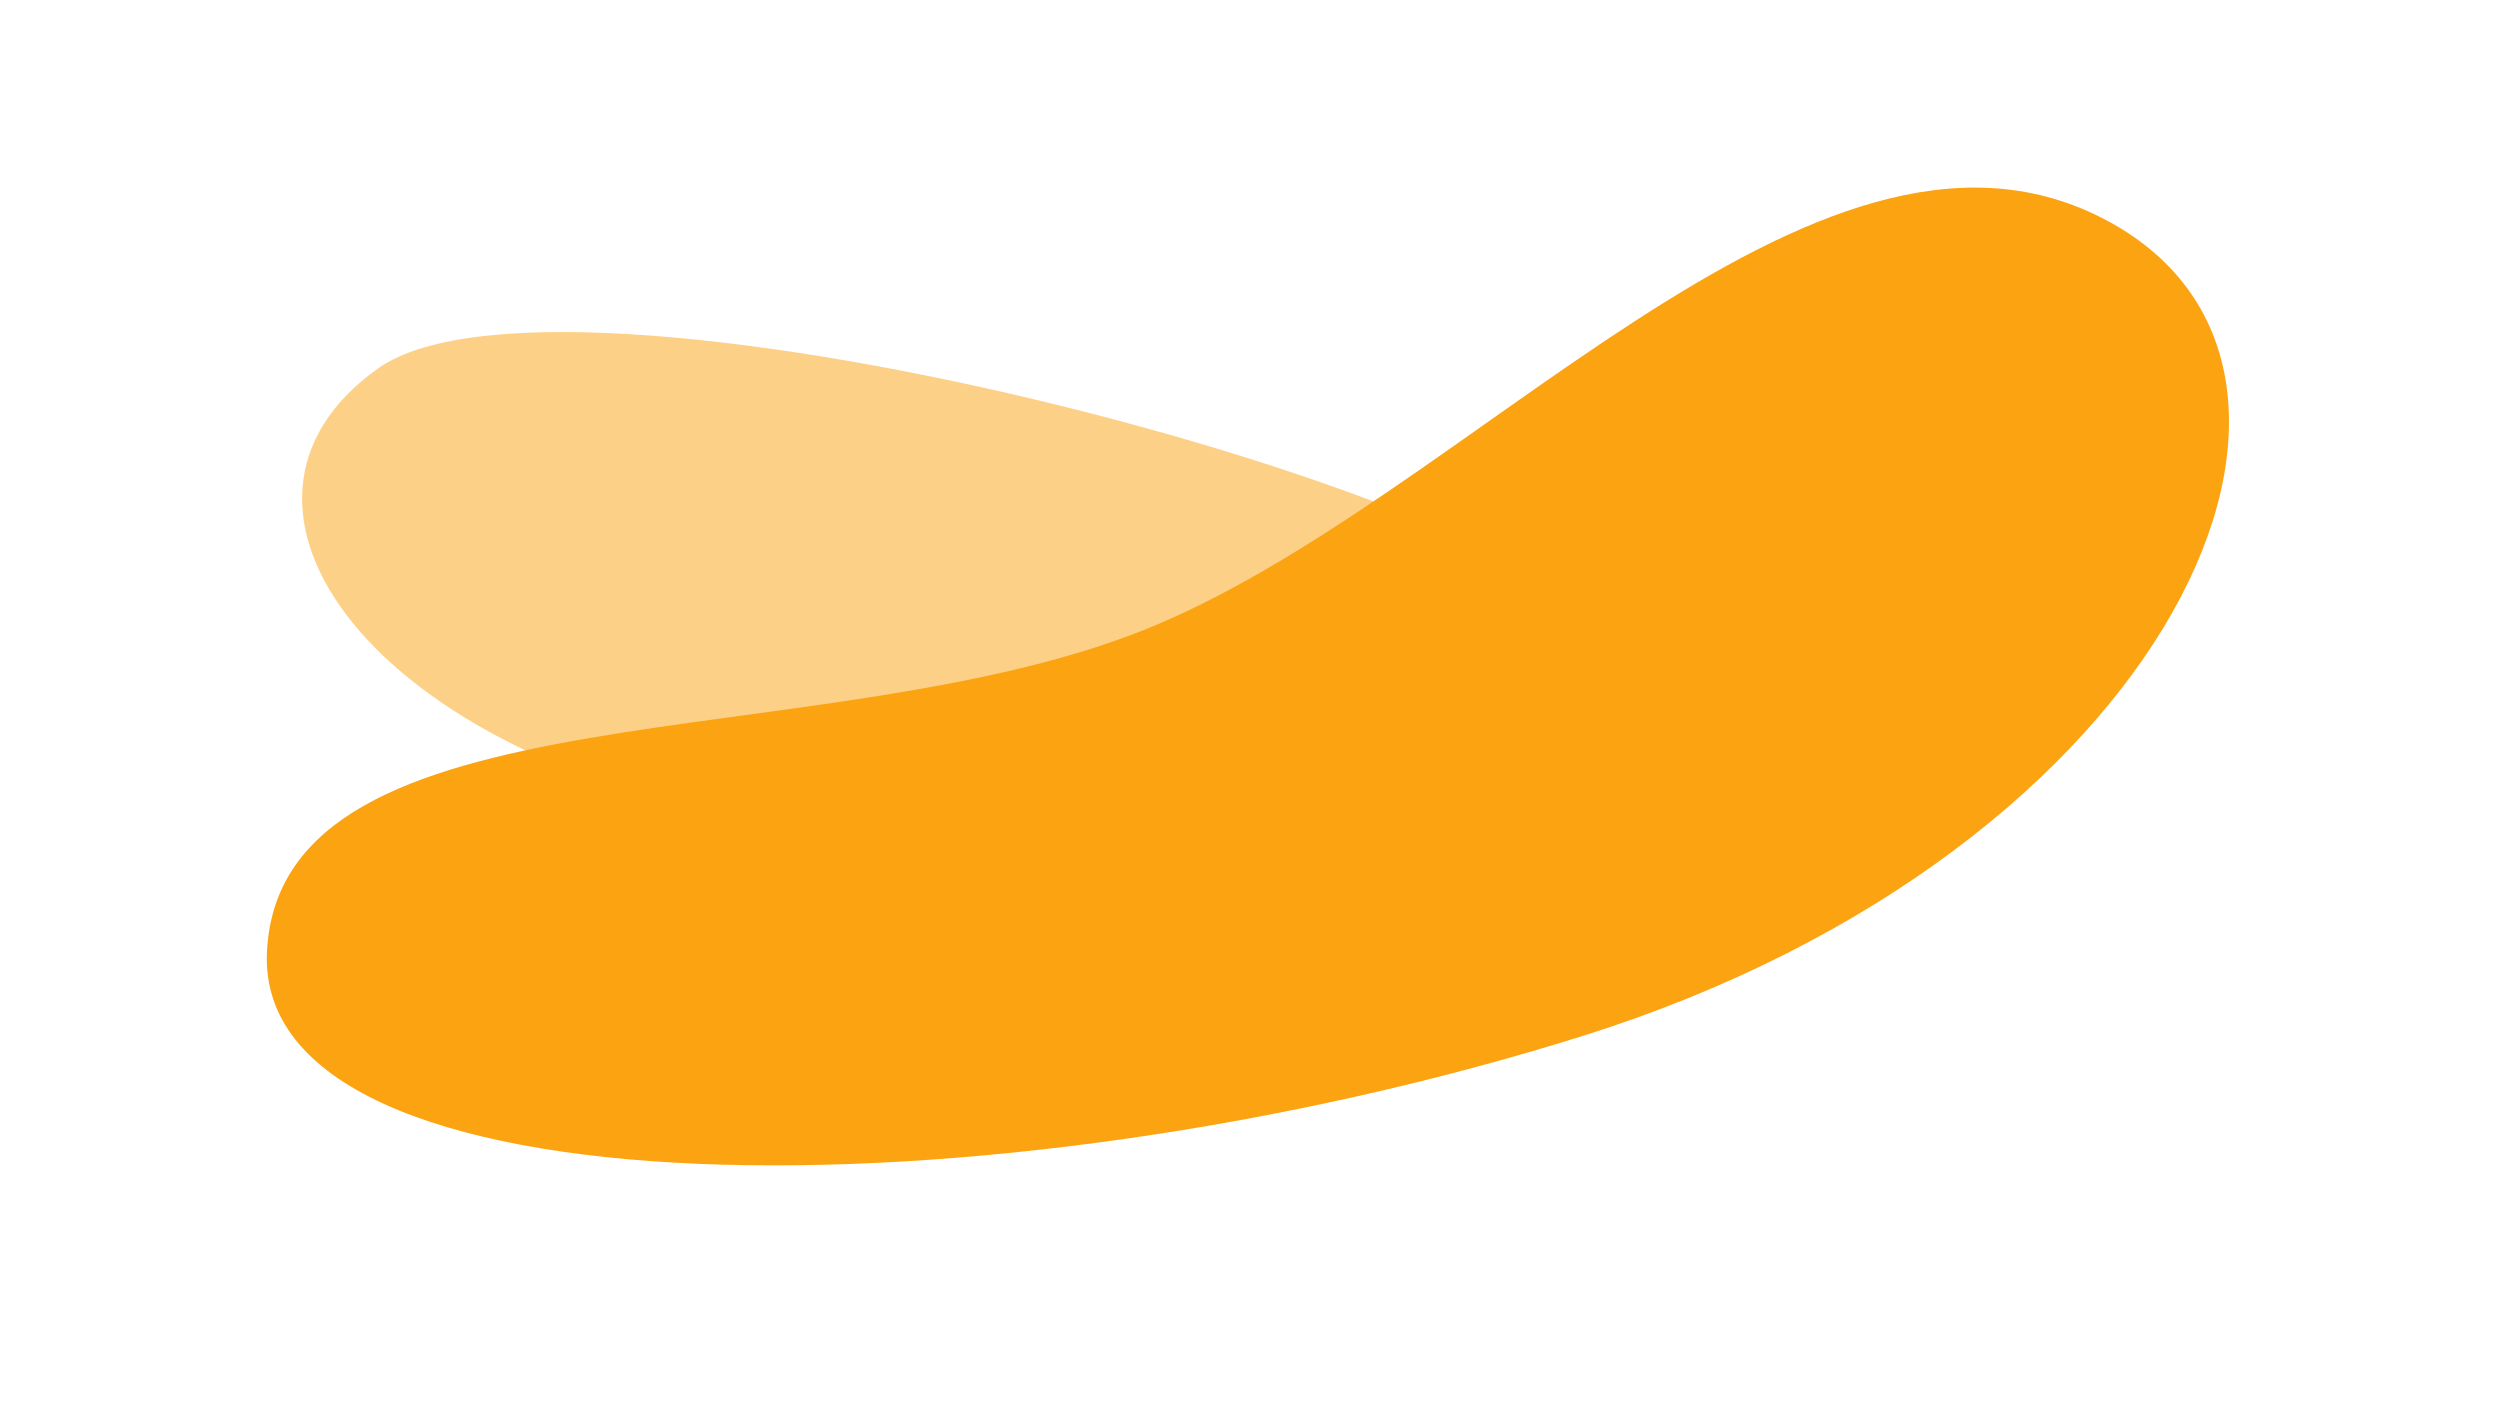 <svg xmlns="http://www.w3.org/2000/svg" xmlns:xlink="http://www.w3.org/1999/xlink" width="1920" height="1080" viewBox="0 0 1920 1080">
  <rect x="0" y="0" width="1920" height="1080" fill="#333333" stroke="none"/>
  <defs>
    <clipPath id="clip-Web_1920_3">
      <rect width="1920" height="1080"/>
    </clipPath>
  </defs>
  <g id="Web_1920_3" data-name="Web 1920 – 3" clip-path="url(#clip-Web_1920_3)">
    <rect width="1920" height="1080" fill="#fff"/>
    <g id="Background_Shape_2" data-name="Background Shape 2" transform="translate(232 255)" opacity="0.505">
      <path id="Background_Shape" data-name="Background Shape" d="M1009.148,246.291c14.716,110.081-342.183,181.884-649.375,131.775S-88.344,132.274,58.243,28.007,994.432,136.209,1009.148,246.291Z" transform="translate(0 0)" fill="#fca311"/>
    </g>
    <path id="Background_Shape-2" data-name="Background Shape" d="M1.959,400.532c39.374-202.768,437.8-87.254,699-149.94s570.222-354.628,774.738-211.62-13.087,488.7-482.159,566.71S-37.415,603.3,1.959,400.532Z" transform="translate(147.364 334.074) rotate(-8)" fill="#fca311"/>
  </g>
</svg>
